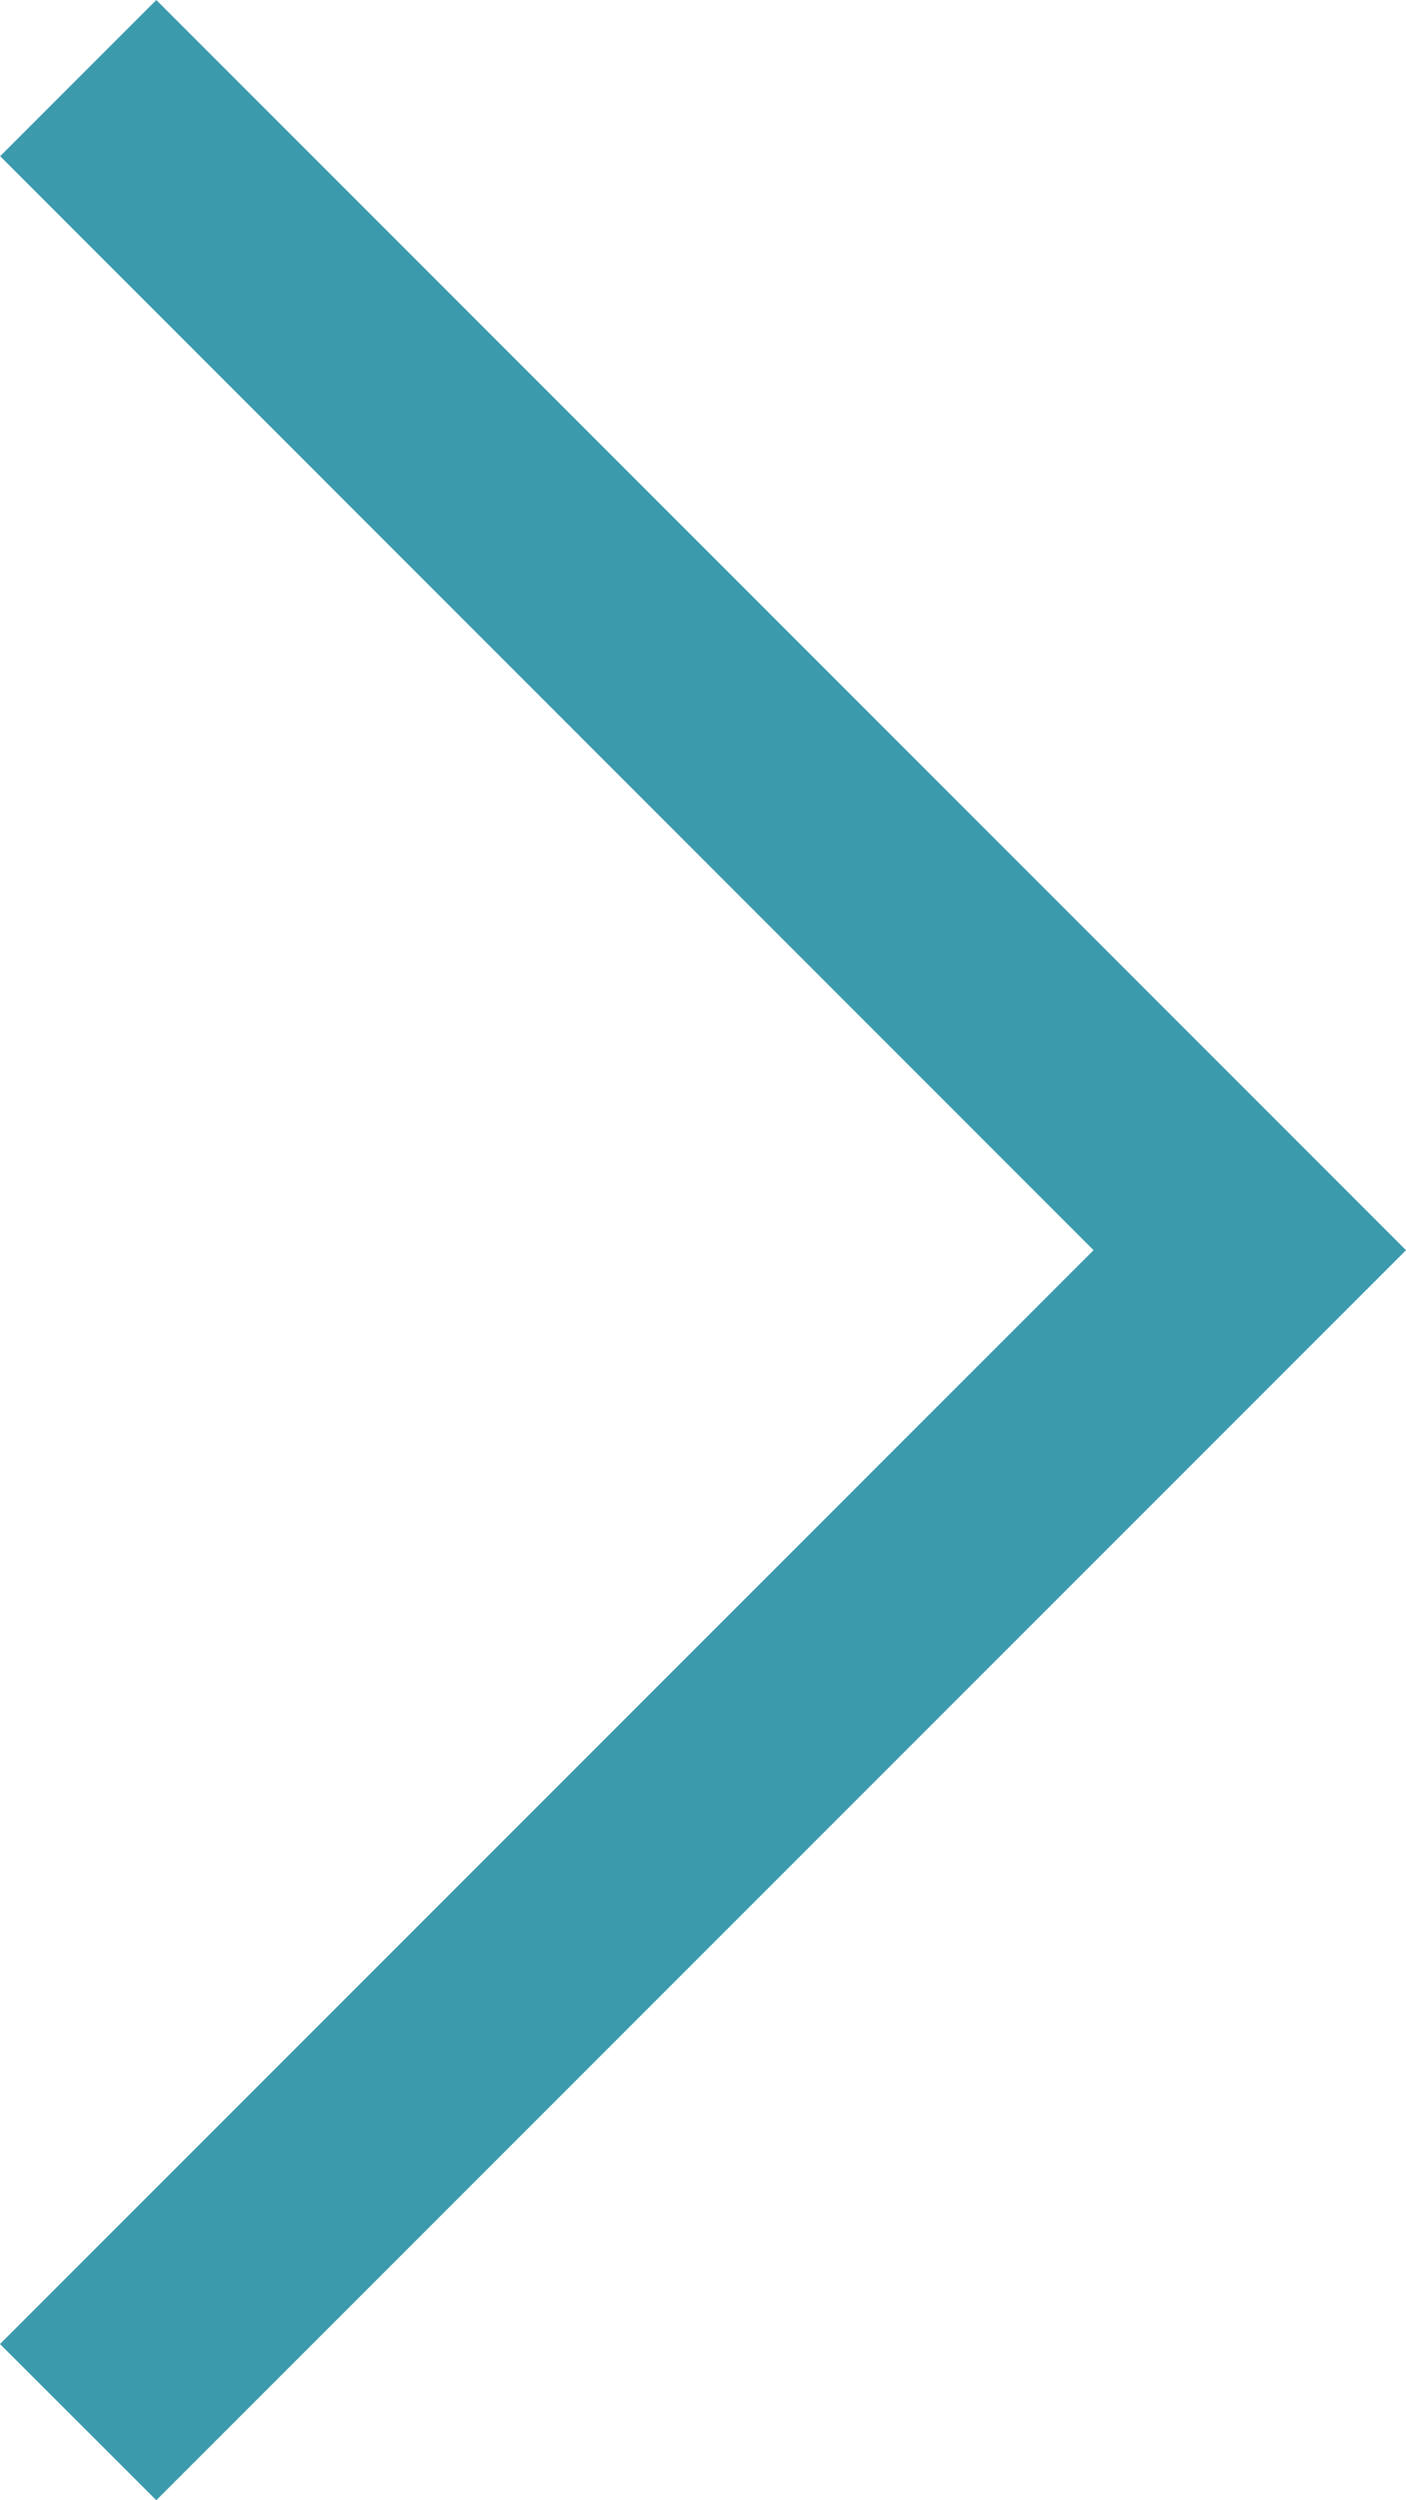 <svg xmlns="http://www.w3.org/2000/svg" width="8.752" height="15.559" viewBox="0 0 8.752 15.559">
  <g id="Grupo_2113" data-name="Grupo 2113" transform="translate(8.752 15.559) rotate(180)">
    <path id="Trazado_1978" data-name="Trazado 1978" d="M7.779,15.559l.972-.972L1.945,7.779,8.752.972,7.779,0,0,7.779Z" fill="#3c9aad"/>
  </g>
</svg>
